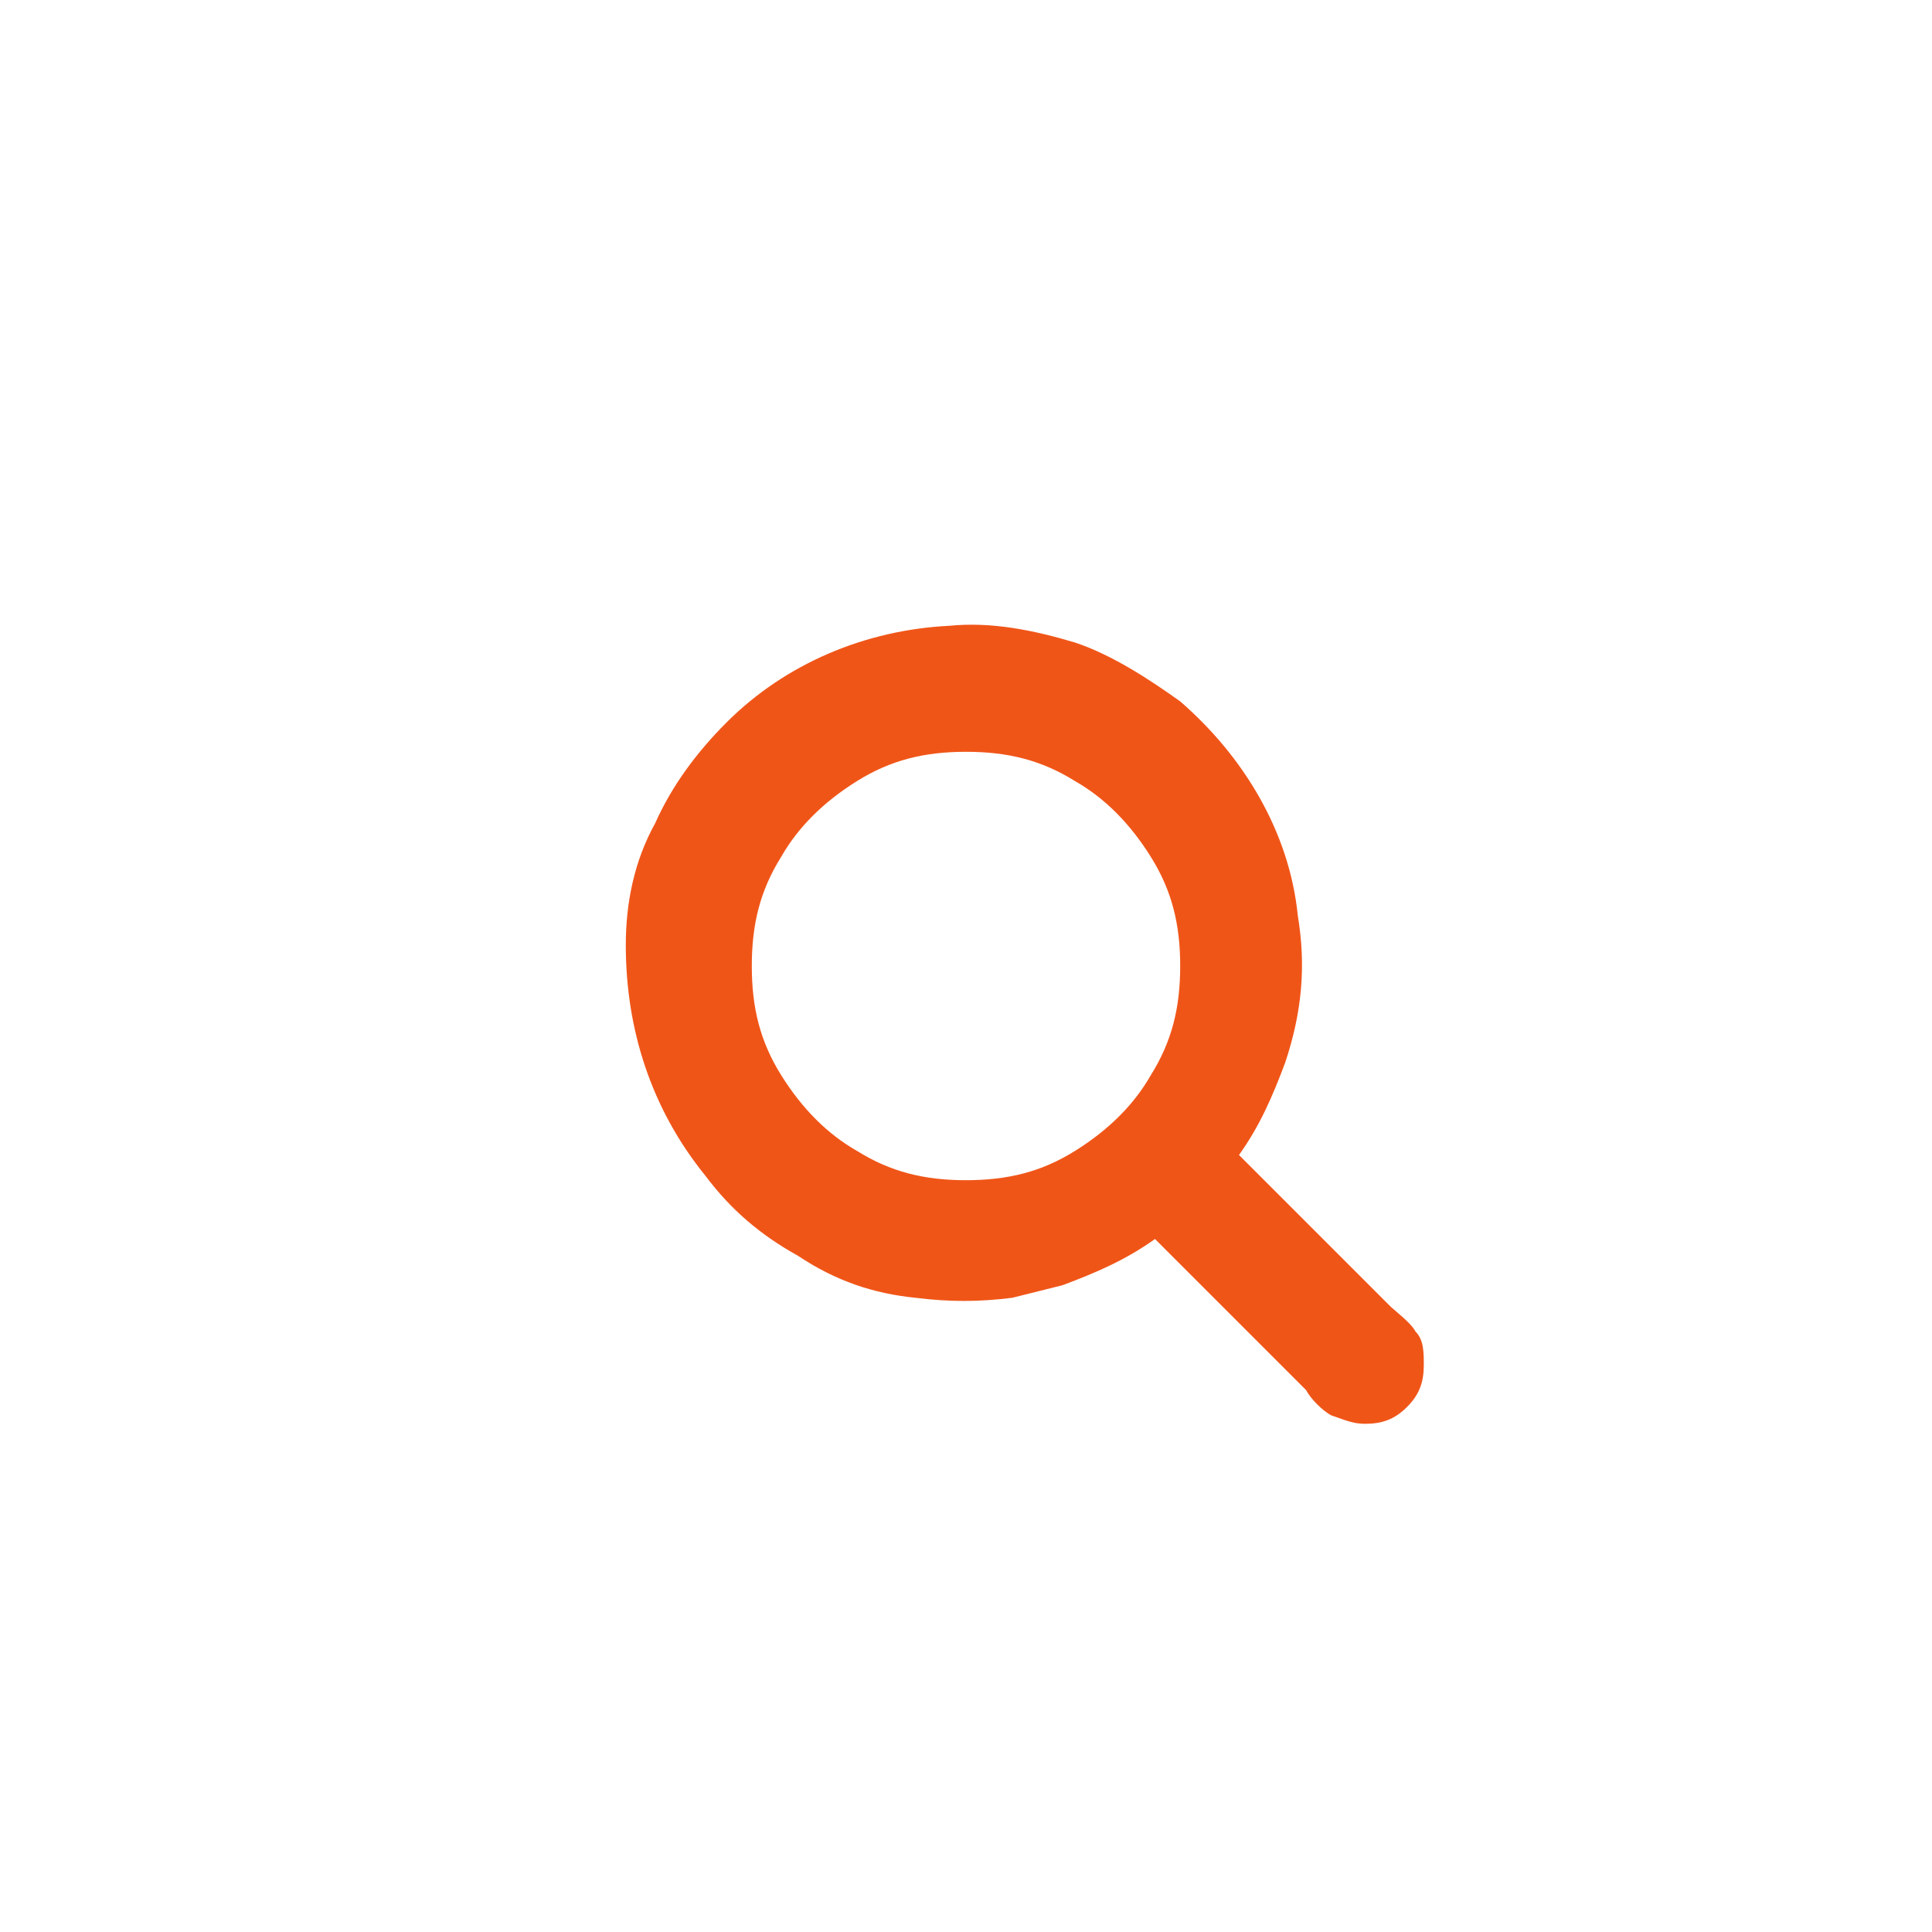 <?xml version="1.0" encoding="utf-8"?>
<!-- Generator: Adobe Illustrator 19.2.0, SVG Export Plug-In . SVG Version: 6.00 Build 0)  -->
<svg version="1.1" id="icon" xmlns="http://www.w3.org/2000/svg" xmlns:xlink="http://www.w3.org/1999/xlink" x="0px" y="0px"
	 width="46px" height="46px" viewBox="0 0 46 46" style="enable-background:new 0 0 46 46;" xml:space="preserve">
<style type="text/css">
	.st0{display:none;fill:#F05518;}
	.st1{fill:#F05518;}
	.st2{display:none;fill:none;stroke:#000000;}
</style>
<path id="search" class="st0" d="M36.8,38.9c-0.6,0-1.1-0.2-1.5-0.6l-5.7-5.7c-1.9,1.3-4.3,2.1-6.6,2.1c-6.4,0-11.7-5.2-11.7-11.7
	S16.6,11.3,23,11.3c6.4,0,11.7,5.2,11.7,11.7c0,2.4-0.7,4.7-2.1,6.6l5.7,5.7c0.4,0.4,0.6,0.9,0.6,1.5C38.9,37.9,37.9,38.9,36.8,38.9
	z M23,15.6c-4.1,0-7.4,3.3-7.4,7.4s3.3,7.4,7.4,7.4c4.1,0,7.4-3.3,7.4-7.4S27.1,15.6,23,15.6z"/>
<g>
	<path class="st1" d="M33.5,33.5c-0.3,0.3-0.6,0.4-1,0.4c-0.3,0-0.5-0.1-0.8-0.2c-0.2-0.1-0.5-0.4-0.6-0.6c-0.4-0.4-0.8-0.8-1.2-1.2
		c-0.8-0.8-1.6-1.6-2.4-2.4c-0.7,0.5-1.4,0.8-2.2,1.1c-0.4,0.1-0.8,0.2-1.2,0.3c-0.8,0.1-1.5,0.1-2.3,0c-1-0.1-1.9-0.4-2.8-1
		c-0.9-0.5-1.6-1.1-2.2-1.9c-1.3-1.6-1.9-3.5-1.9-5.5c0-1,0.2-2,0.7-2.9c0.4-0.9,1-1.7,1.7-2.4c1.4-1.4,3.3-2.2,5.3-2.3
		c1-0.1,2,0.1,3,0.4c0.9,0.3,1.8,0.9,2.5,1.4c1.5,1.3,2.6,3.1,2.8,5.1c0.2,1.2,0.1,2.3-0.3,3.5c-0.3,0.8-0.6,1.5-1.1,2.2
		c0.8,0.8,1.6,1.6,2.4,2.4c0.4,0.4,0.8,0.8,1.2,1.2c0.1,0.1,0.5,0.4,0.6,0.6c0.2,0.2,0.2,0.5,0.2,0.8C33.9,32.9,33.8,33.2,33.5,33.5
		z M27.4,20.4c-0.5-0.8-1.1-1.4-1.8-1.8c-0.8-0.5-1.6-0.7-2.6-0.7c-1,0-1.8,0.2-2.6,0.7c-0.8,0.5-1.4,1.1-1.8,1.8
		c-0.5,0.8-0.7,1.6-0.7,2.6c0,1,0.2,1.8,0.7,2.6c0.5,0.8,1.1,1.4,1.8,1.8c0.8,0.5,1.6,0.7,2.6,0.7c1,0,1.8-0.2,2.6-0.7
		c0.8-0.5,1.4-1.1,1.8-1.8c0.5-0.8,0.7-1.6,0.7-2.6C28.1,22,27.9,21.2,27.4,20.4z"/>
	<line class="st2" x1="23" y1="21" x2="23" y2="25"/>
	<line class="st2" x1="21" y1="23" x2="25" y2="23"/>
</g>
<rect class="st0" width="46" height="46"/>
</svg>

